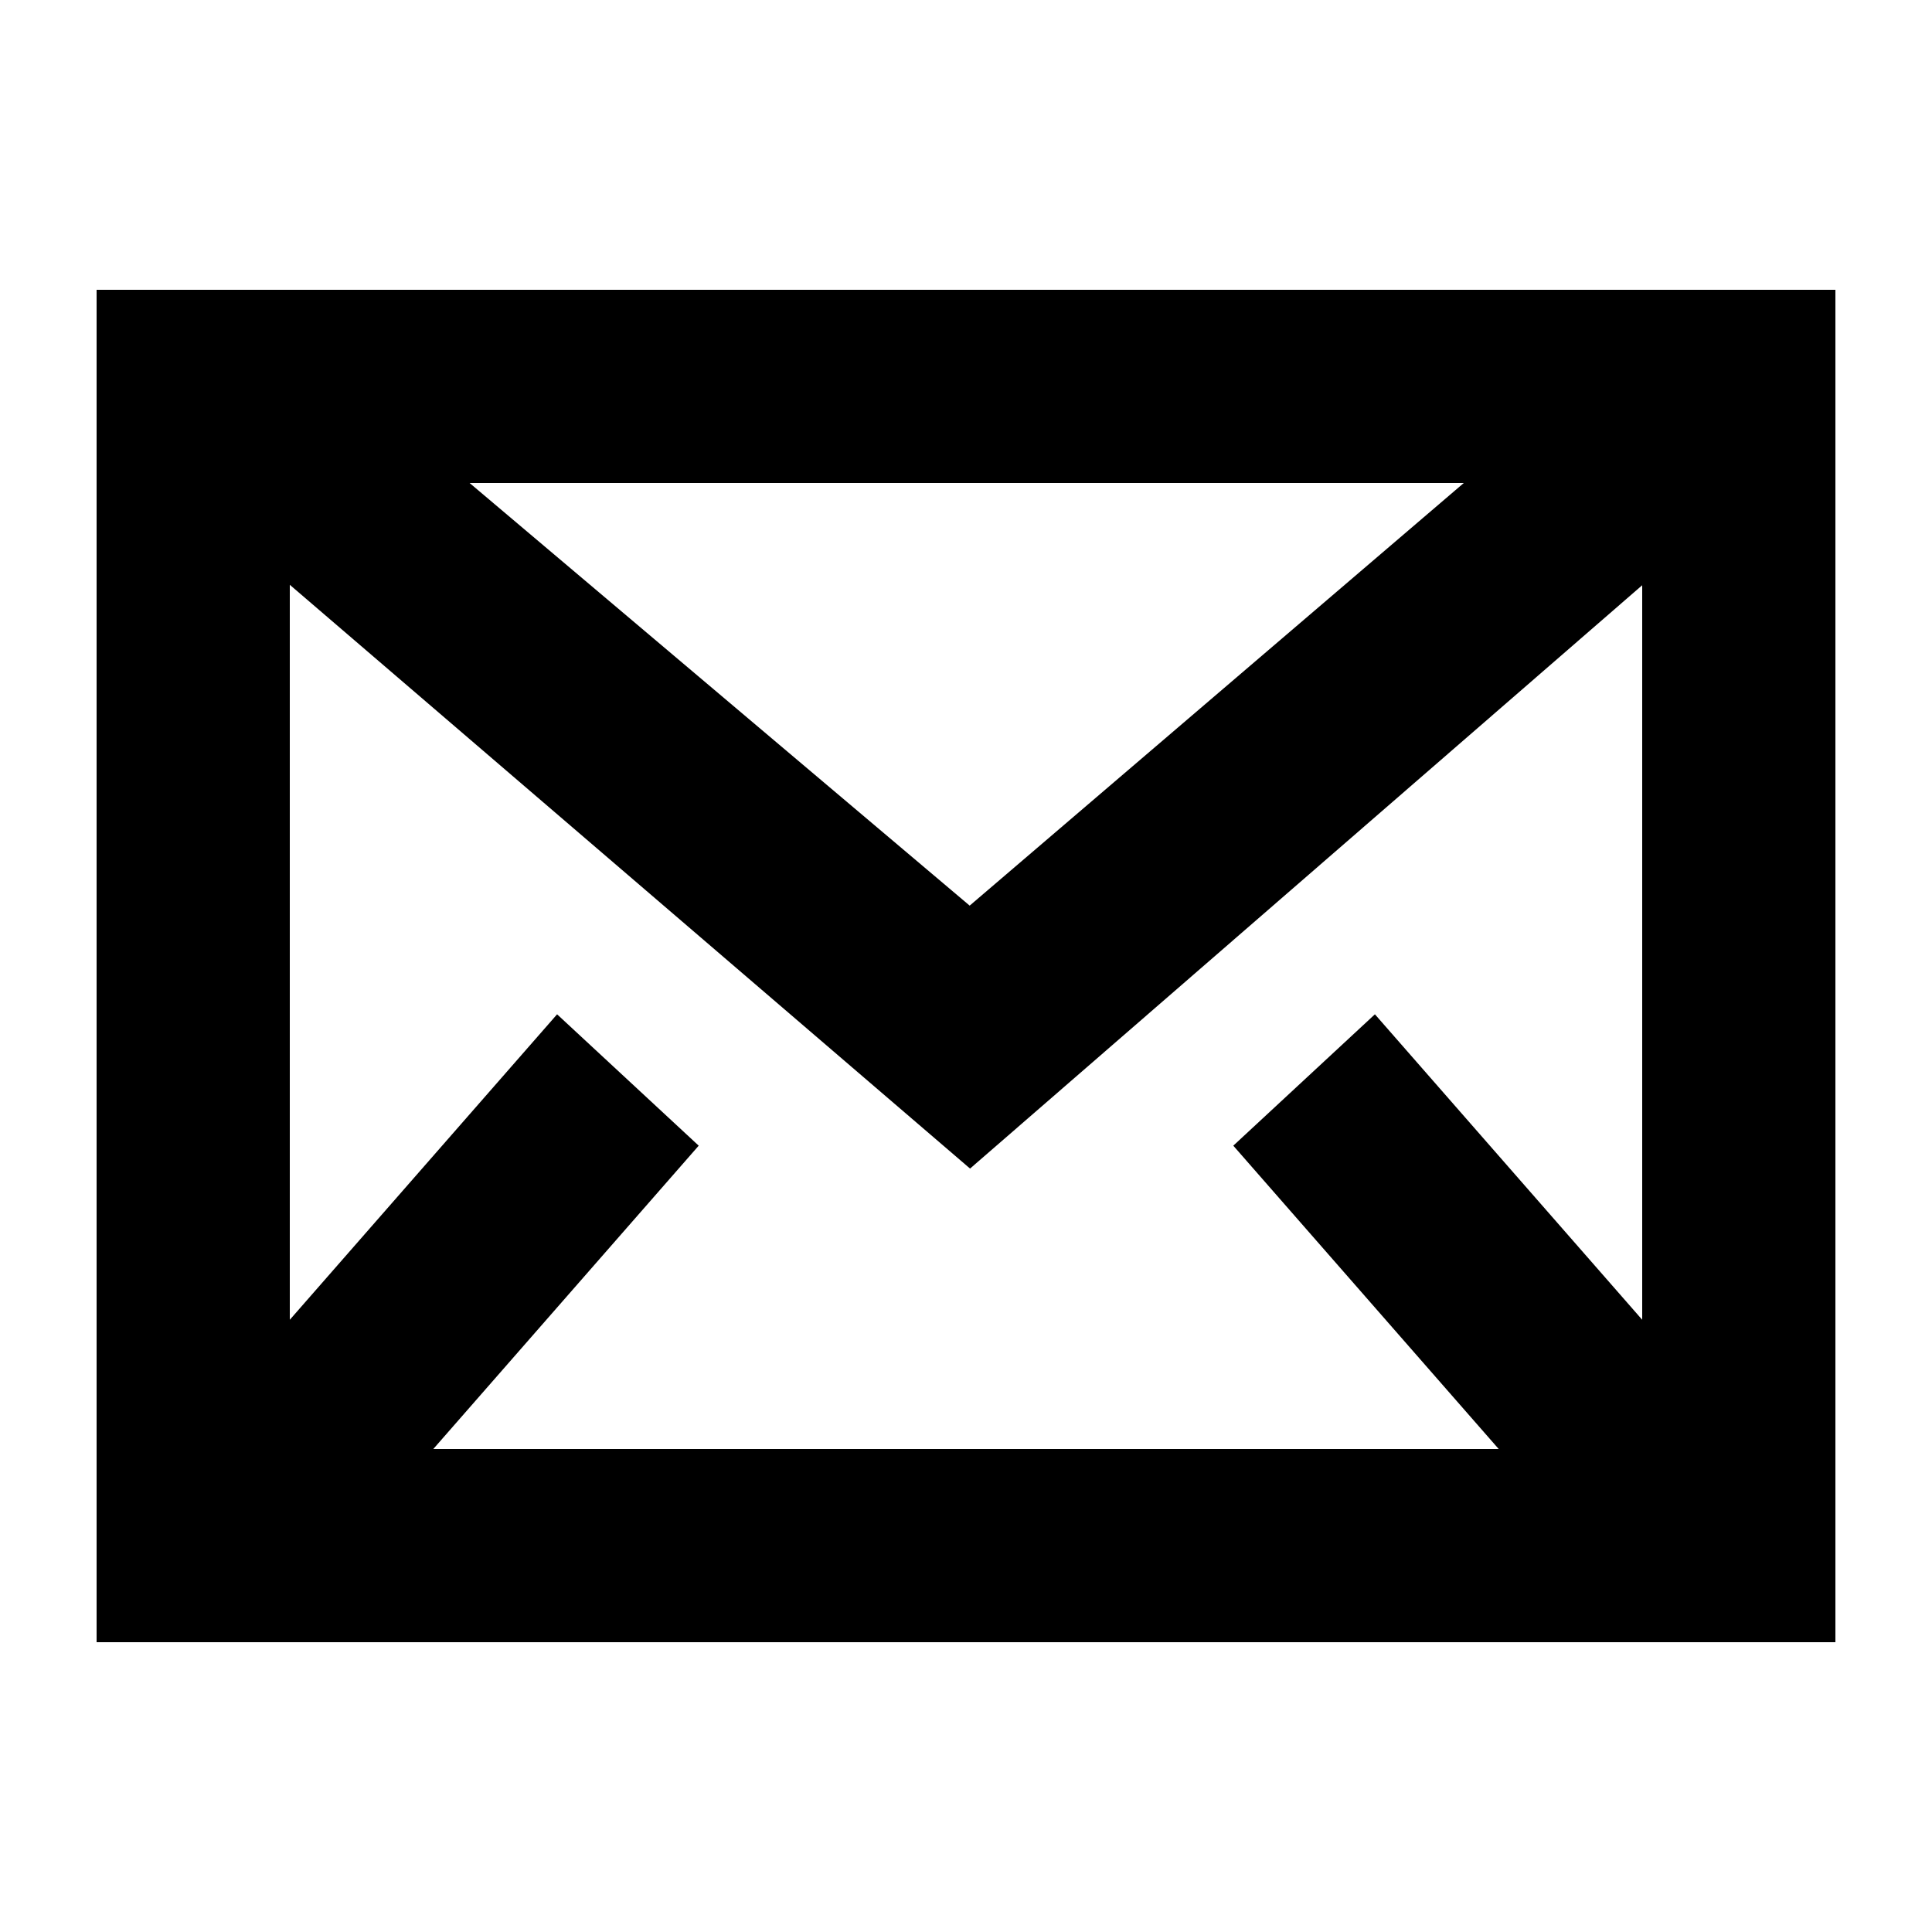 <svg width="20" height="20" xmlns="http://www.w3.org/2000/svg"><g fill="currentColor" fill-rule="nonzero"><path d="M3 15h14V5H3v10zM19 3v14H1V3h18z"/><path d="M10.038 9.375L3.678 4 2.322 5.472l7.72 6.625 7.636-6.627-1.358-1.468zM17.733 14.5l-3.5-4-1.466 1.36 3.5 4zM3.733 15.86l3.5-4-1.466-1.36-3.5 4z"/></g></svg>